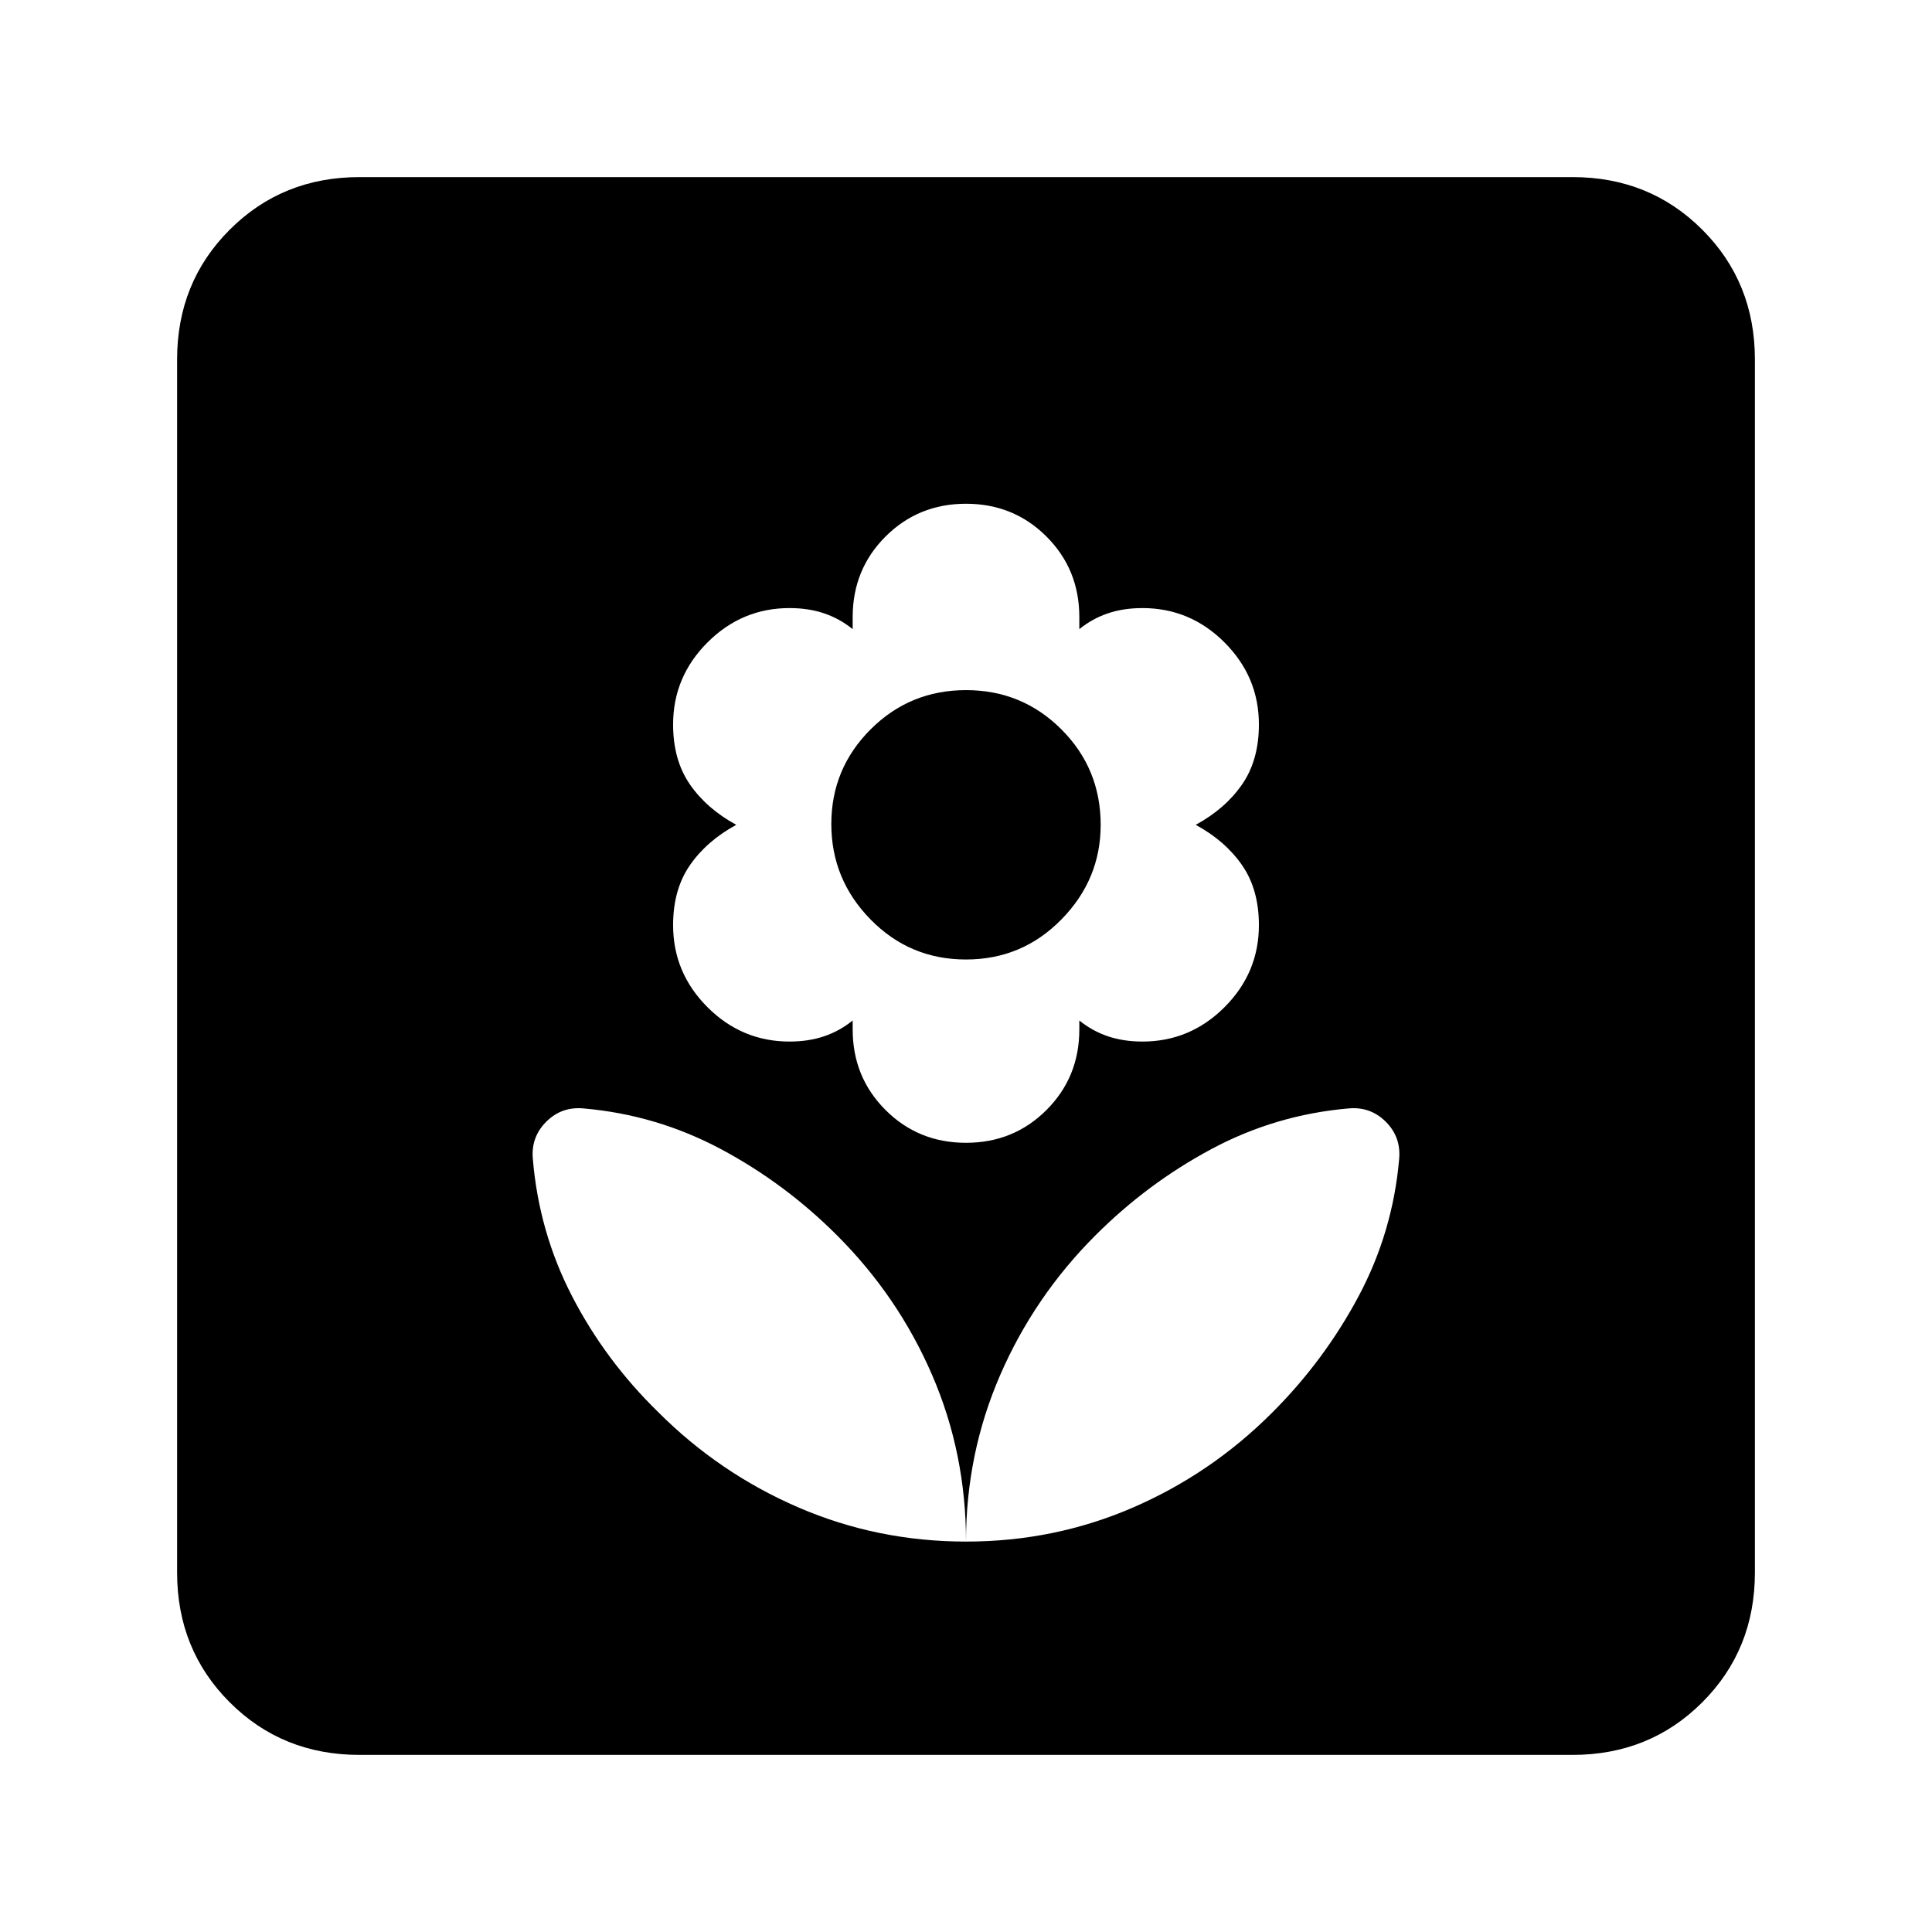 <svg xmlns="http://www.w3.org/2000/svg" height="24" viewBox="0 -960 960 960" width="24"><path d="M480-194q0-43.85-16.85-82.81-16.84-38.96-47.23-69.34-25.92-25.93-57.83-42.93-31.91-17-68.17-20.15-10.89-1-18.52 6.63-7.63 7.63-6.63 18.52 3.04 36.33 19.5 68.19t42.81 57.58q30.38 30.39 69.66 47.35T480-194Zm0-198.15q23.69 0 40-16.31t16.31-40v-4.46q6.46 5.23 14.19 7.84 7.73 2.62 17.19 2.62 23.69 0 40.77-17.08 17.08-17.08 17.08-40.77 0-17.69-8.35-29.77-8.34-12.07-23.04-20.07 14.7-8 23.04-20.08 8.35-12.08 8.35-29.77 0-23.69-17.08-40.77-17.08-17.08-40.77-17.08-9.46 0-17.19 2.62-7.73 2.61-14.19 7.85v-6q0-23.7-16.31-40-16.31-16.31-40-16.31t-40 16.31q-16.31 16.3-16.31 40v6q-6.46-5.24-14.19-7.85-7.73-2.62-17.19-2.62-23.69 0-40.77 17.08-17.08 17.08-17.08 40.77 0 17.69 8.35 29.77 8.34 12.08 23.04 20.08-14.7 8-23.04 20.07-8.35 12.08-8.35 29.77 0 23.69 17.08 40.77 17.08 17.08 40.77 17.08 9.46 0 17.19-2.62 7.73-2.61 14.19-7.84v4.46q0 23.69 16.31 40t40 16.31Zm-.02-91.08q-27.9 0-47.4-19.89-19.5-19.88-19.5-47.43 0-27.53 19.52-47.03t47.42-19.5q27.9 0 47.4 19.52t19.5 47.41q0 27.15-19.52 47.03-19.52 19.89-47.42 19.89ZM480-194q43.85 0 82.81-16.85 38.96-16.84 69.34-47.23 25.93-25.92 42.93-57.83 17-31.91 20.15-68.17 1-10.89-6.63-18.52-7.63-7.63-18.52-6.63-36.26 3.15-68.05 20.15-31.8 17-57.72 42.93-30.39 30.38-47.35 69.46T480-194ZM178.62-88q-38.35 0-64.48-26.14Q88-140.27 88-178.62v-602.76q0-38.35 26.14-64.48Q140.27-872 178.62-872h602.76q38.35 0 64.48 26.14Q872-819.73 872-781.38v602.76q0 38.35-26.14 64.48Q819.73-88 781.38-88H178.62Z"/></svg>